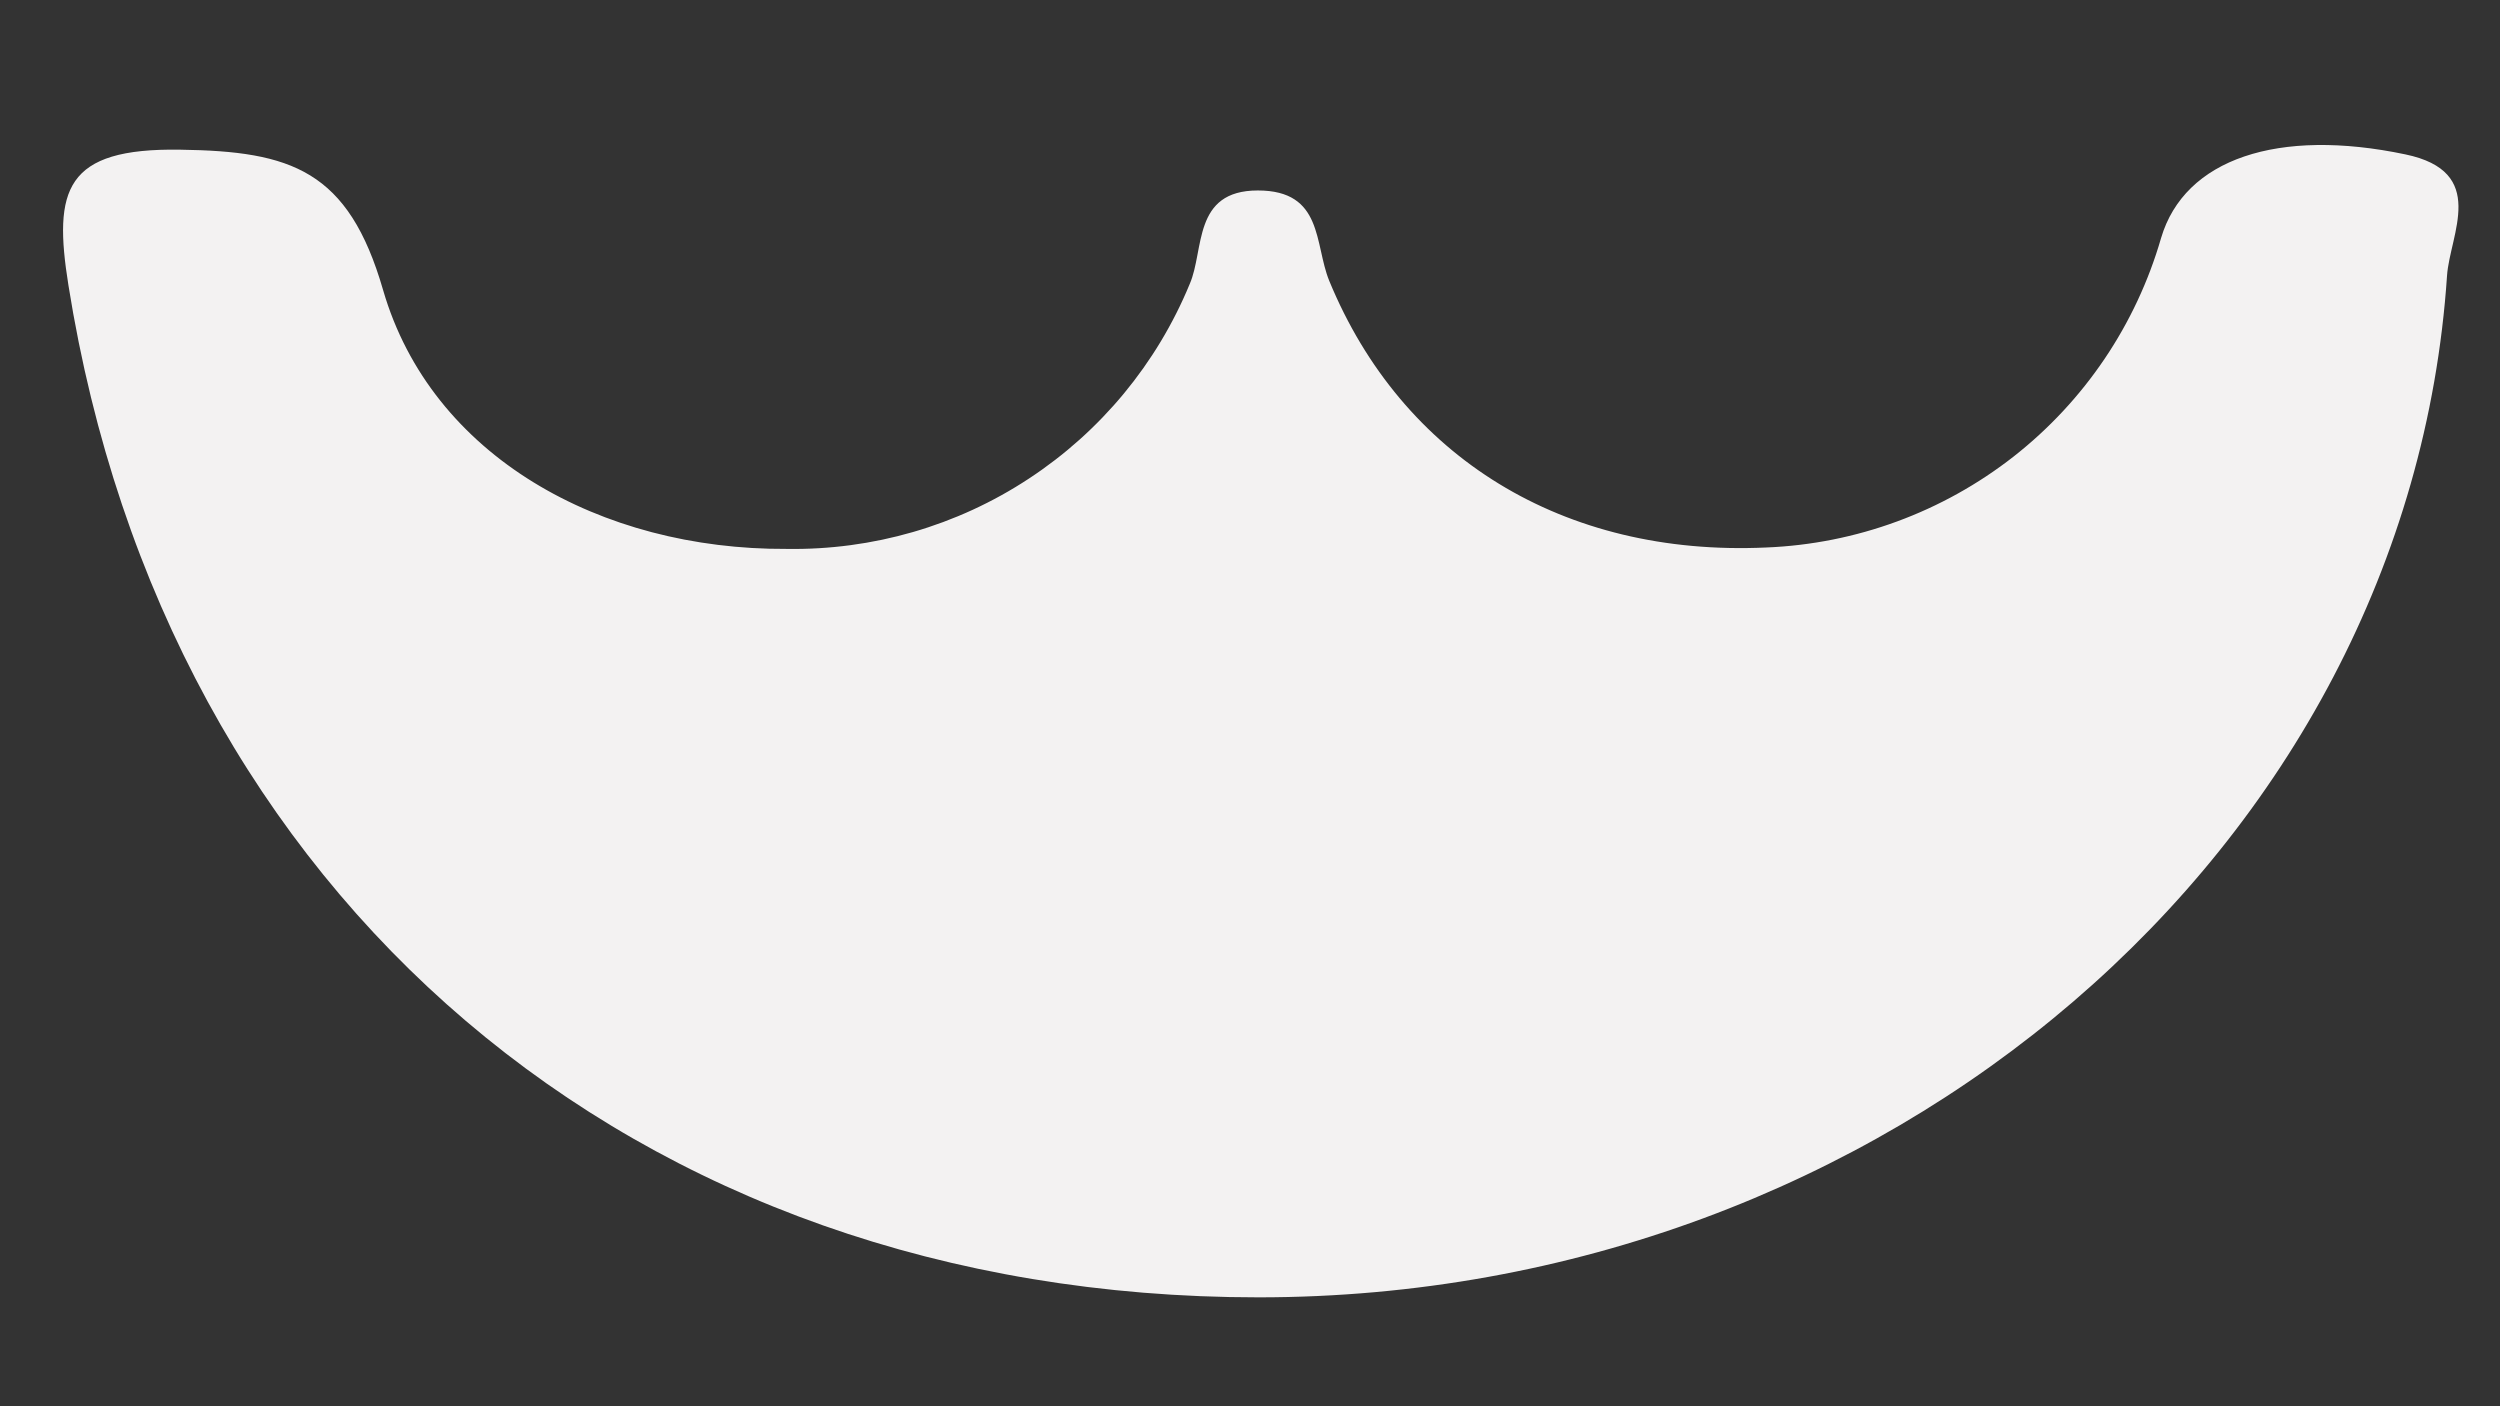 <?xml version="1.0" encoding="UTF-8" standalone="no"?><svg width='16' height='9' viewBox='0 0 16 9' fill='none' xmlns='http://www.w3.org/2000/svg'>
<rect x="0" y="0" width="16" height="9" fill="#333333" stroke="none"/>
<path d='M8.055 8.303C4.057 8.303 1.063 5.745 0.438 1.826C0.34 1.214 0.414 0.946 1.154 0.958C1.863 0.968 2.23 1.088 2.452 1.857C2.761 2.92 3.845 3.519 5.033 3.513C5.584 3.522 6.125 3.366 6.585 3.063C7.045 2.761 7.404 2.327 7.614 1.818C7.709 1.601 7.631 1.219 8.05 1.219C8.47 1.219 8.411 1.562 8.507 1.797C8.972 2.926 10.006 3.563 11.303 3.504C11.879 3.481 12.433 3.277 12.887 2.922C13.341 2.566 13.671 2.077 13.831 1.523C13.981 1.016 14.581 0.817 15.394 0.988C15.927 1.099 15.679 1.499 15.661 1.764C15.415 5.432 12.067 8.303 8.055 8.303Z' fill='#F3F2F2'/>
</svg>
